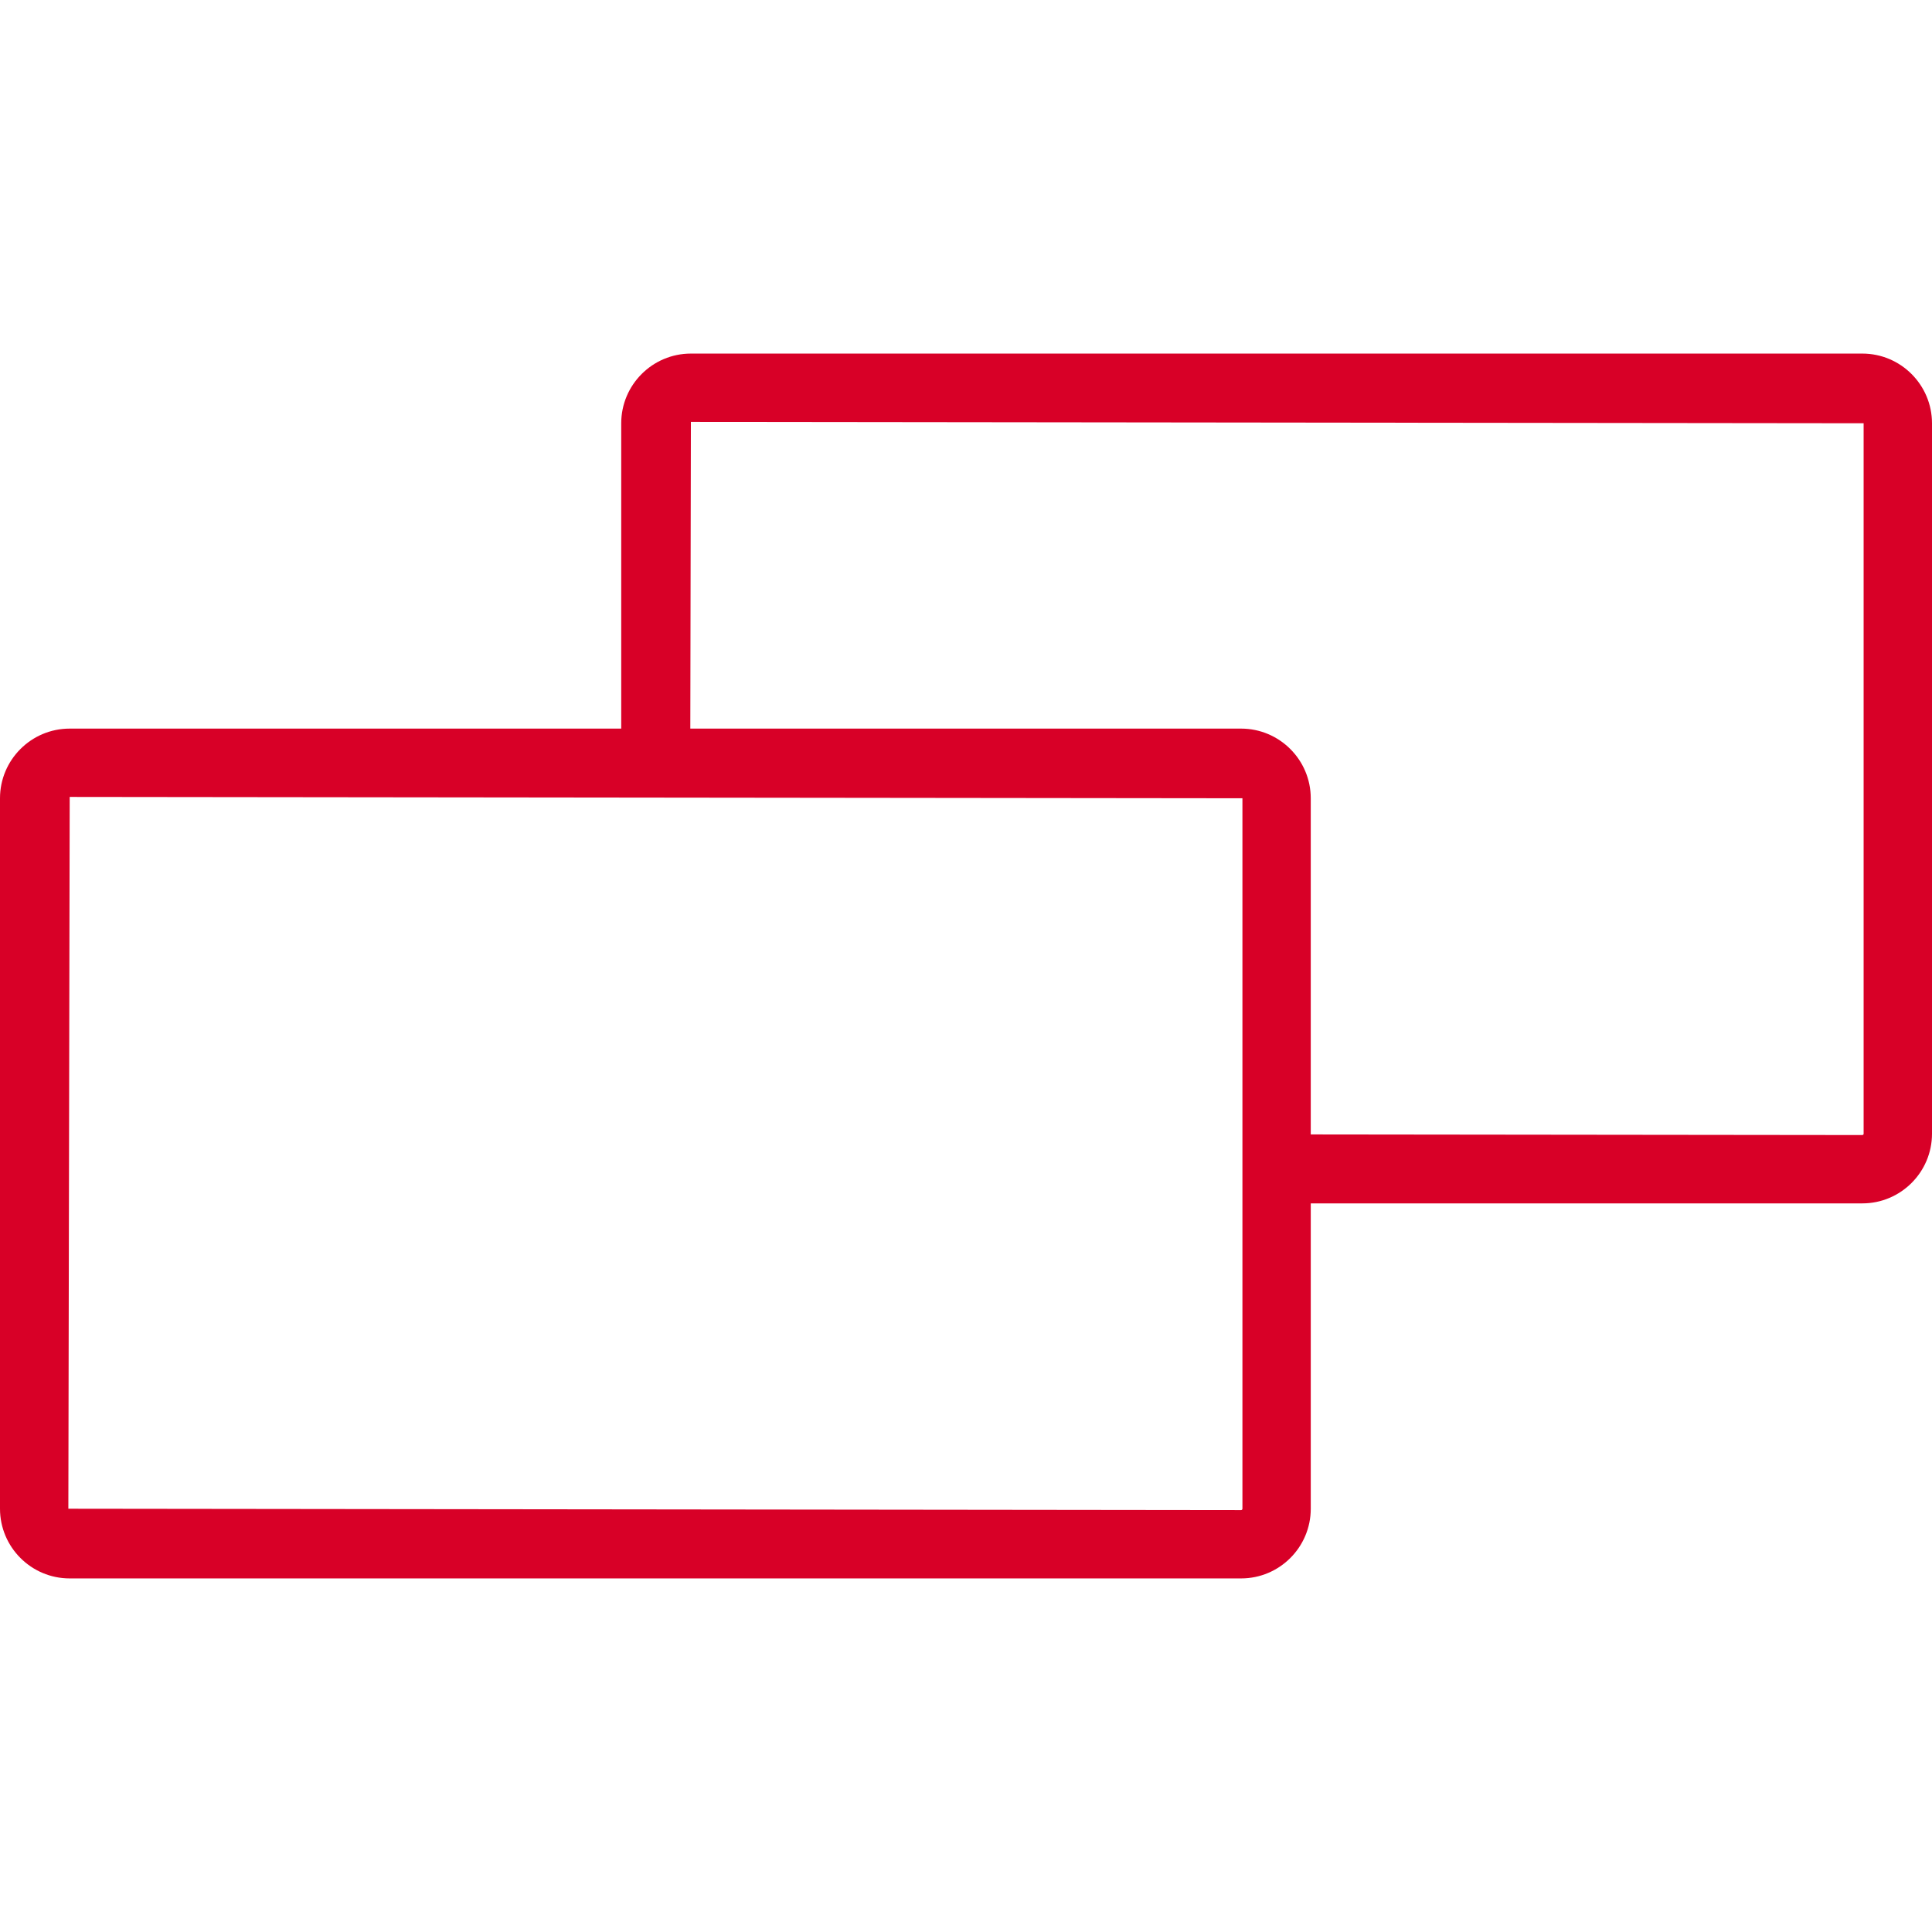 <?xml version="1.0" encoding="iso-8859-1"?>
<!-- Generator: Adobe Illustrator 16.0.0, SVG Export Plug-In . SVG Version: 6.00 Build 0)  -->
<!DOCTYPE svg PUBLIC "-//W3C//DTD SVG 1.1//EN" "http://www.w3.org/Graphics/SVG/1.1/DTD/svg11.dtd">
<svg xmlns="http://www.w3.org/2000/svg" xmlns:xlink="http://www.w3.org/1999/xlink" version="1.1" id="Capa_1" x="0px" y="0px" width="512px" height="512px" viewBox="0 0 475.299 475.299" style="enable-background:new 0 0 475.299 475.299;" xml:space="preserve">
<g>
	<path d="M458.159,86.986H169.971c-9.453,0-17.14,7.688-17.14,17.141v75.12H17.141C7.688,179.247,0,186.935,0,196.385v174.783   c0,9.458,7.688,17.145,17.141,17.145h288.185c9.458,0,17.14-7.687,17.14-17.145v-75.119h135.694c9.45,0,17.14-7.684,17.14-17.139   V104.127C475.291,94.674,467.605,86.986,458.159,86.986z M305.656,371.168c0,0.181-0.145,0.334-0.331,0.334l-288.509-0.334   l0.331-175.112l288.509,0.329V371.168z M458.481,278.91c0,0.181-0.146,0.329-0.332,0.329l-135.685-0.153v-82.701   c0-9.45-7.694-17.138-17.145-17.138H169.826l0.141-75.451l288.51,0.331V278.91H458.481z" fill="#D80027"/>
</g>
<g>
</g>
<g>
</g>
<g>
</g>
<g>
</g>
<g>
</g>
<g>
</g>
<g>
</g>
<g>
</g>
<g>
</g>
<g>
</g>
<g>
</g>
<g>
</g>
<g>
</g>
<g>
</g>
<g>
</g>
</svg>

